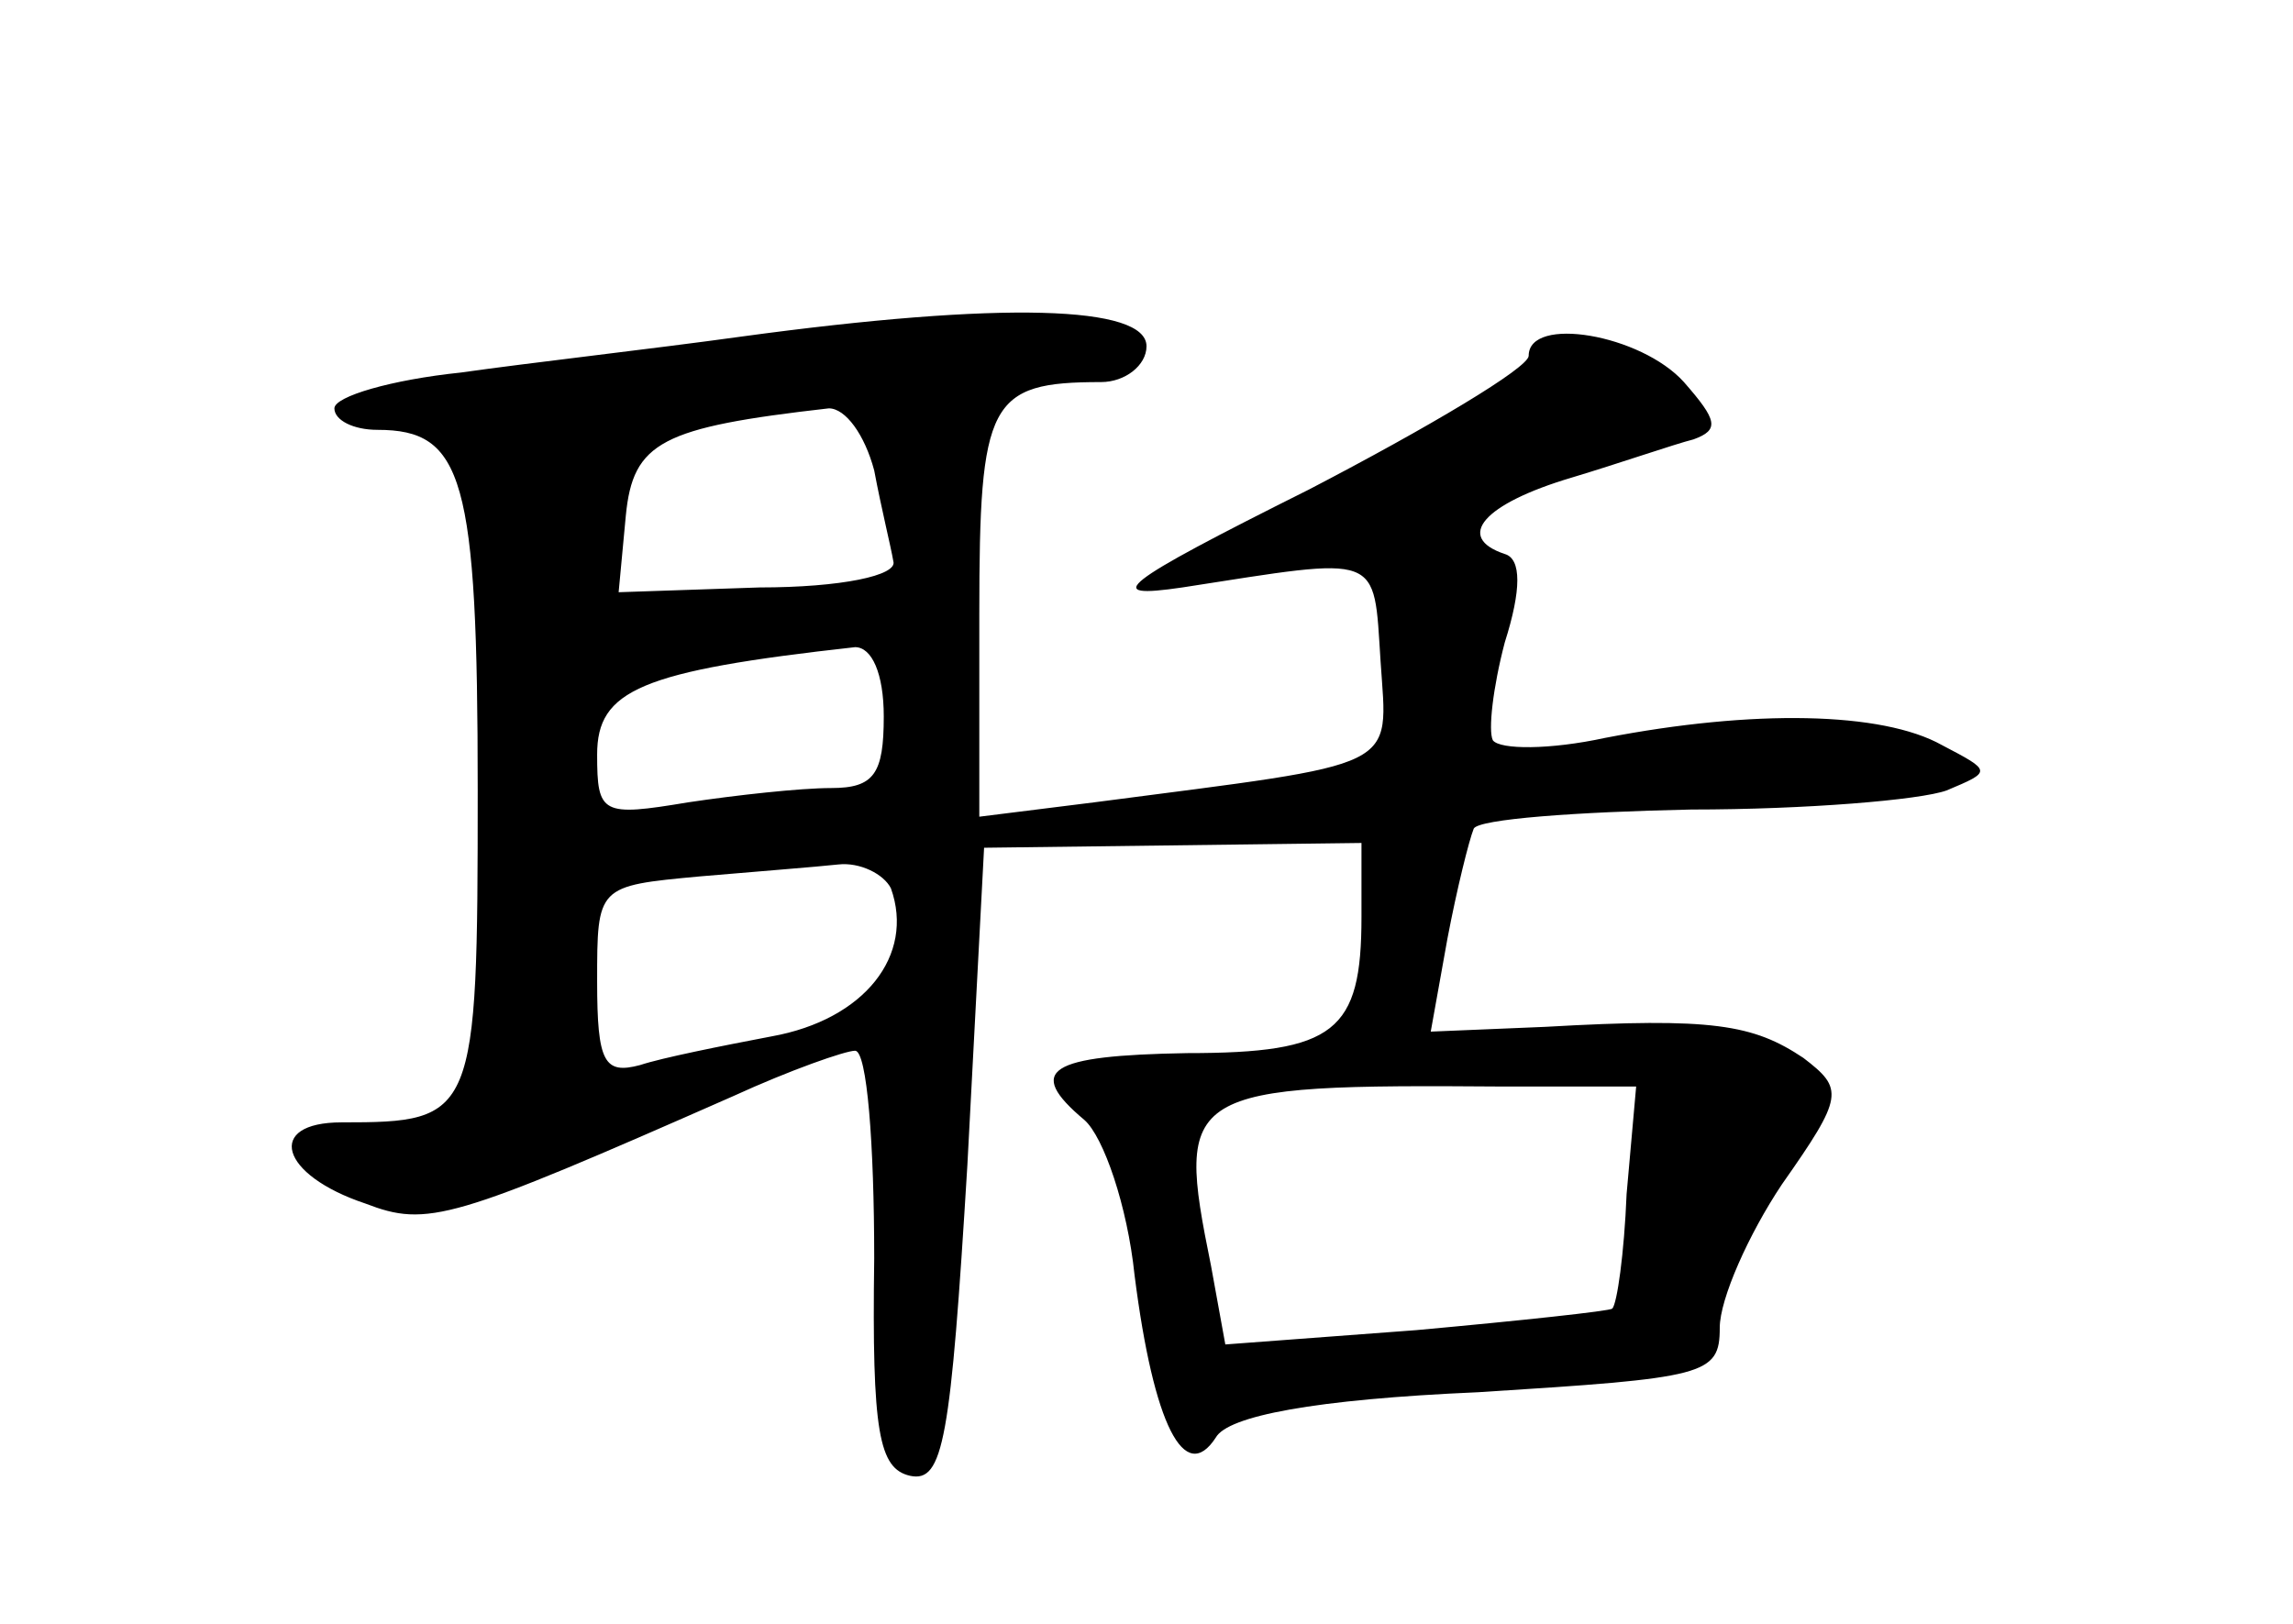 <?xml version="1.0" standalone="no"?>
<!DOCTYPE svg PUBLIC "-//W3C//DTD SVG 20010904//EN"
 "http://www.w3.org/TR/2001/REC-SVG-20010904/DTD/svg10.dtd">
<svg version="1.0" xmlns="http://www.w3.org/2000/svg"
 width="96pt" height="68pt" viewBox="0 0 96 68"
 preserveAspectRatio="xMidYMid meet">
<g transform="translate(0,68) scale(0.1,-0.1)"
fill="#000000" stroke="none">
<path d="M310 539 c-36 -5 -89 -11 -117 -15 -29 -3 -53 -10 -53 -15 0 -5 8 -9
18 -9 36 0 42 -20 42 -151 0 -137 -1 -139 -57 -139 -32 0 -26 -22 10 -34 26
-10 36 -7 154 45 24 11 47 19 51 19 5 0 8 -39 8 -87 -1 -73 2 -88 15 -91 14
-3 17 15 24 130 l7 133 79 1 79 1 0 -31 c0 -48 -11 -57 -73 -57 -58 -1 -68 -7
-43 -28 8 -7 18 -36 21 -65 8 -63 21 -88 34 -68 5 9 41 16 110 19 95 6 101 7
101 27 0 12 12 39 26 60 26 37 26 40 9 53 -21 14 -38 17 -108 13 l-48 -2 7 39
c4 21 9 41 11 46 2 4 43 7 91 8 48 0 96 4 107 8 19 8 19 8 -2 19 -25 14 -79
15 -141 3 -23 -5 -44 -5 -47 -1 -2 4 0 22 5 41 7 22 7 35 0 37 -21 7 -9 21 28
32 20 6 43 14 51 16 11 4 10 8 -4 24 -18 20 -65 28 -65 11 0 -5 -42 -30 -92
-56 -80 -40 -87 -46 -53 -41 84 13 80 15 83 -31 3 -46 10 -42 -120 -59 l-48
-6 0 85 c0 89 4 97 51 97 10 0 19 7 19 15 0 17 -60 19 -170 4z m56 -56 c3 -16
7 -32 8 -38 2 -6 -22 -11 -56 -11 l-59 -2 3 32 c3 31 15 37 85 45 7 0 15 -11
19 -26z m4 -103 c0 -24 -4 -30 -22 -30 -13 0 -40 -3 -60 -6 -36 -6 -38 -5 -38
20 0 27 18 35 108 45 7 0 12 -11 12 -29z m3 -72 c10 -28 -11 -55 -50 -62 -21
-4 -46 -9 -55 -12 -15 -4 -18 1 -18 35 0 40 0 40 43 44 23 2 49 4 58 5 9 1 19
-4 22 -10z m308 -128 c-1 -25 -4 -46 -6 -48 -1 -1 -38 -5 -82 -9 l-80 -6 -6
33 c-15 74 -12 76 123 75 l55 0 -4 -45z"/>
</g>
</svg>
